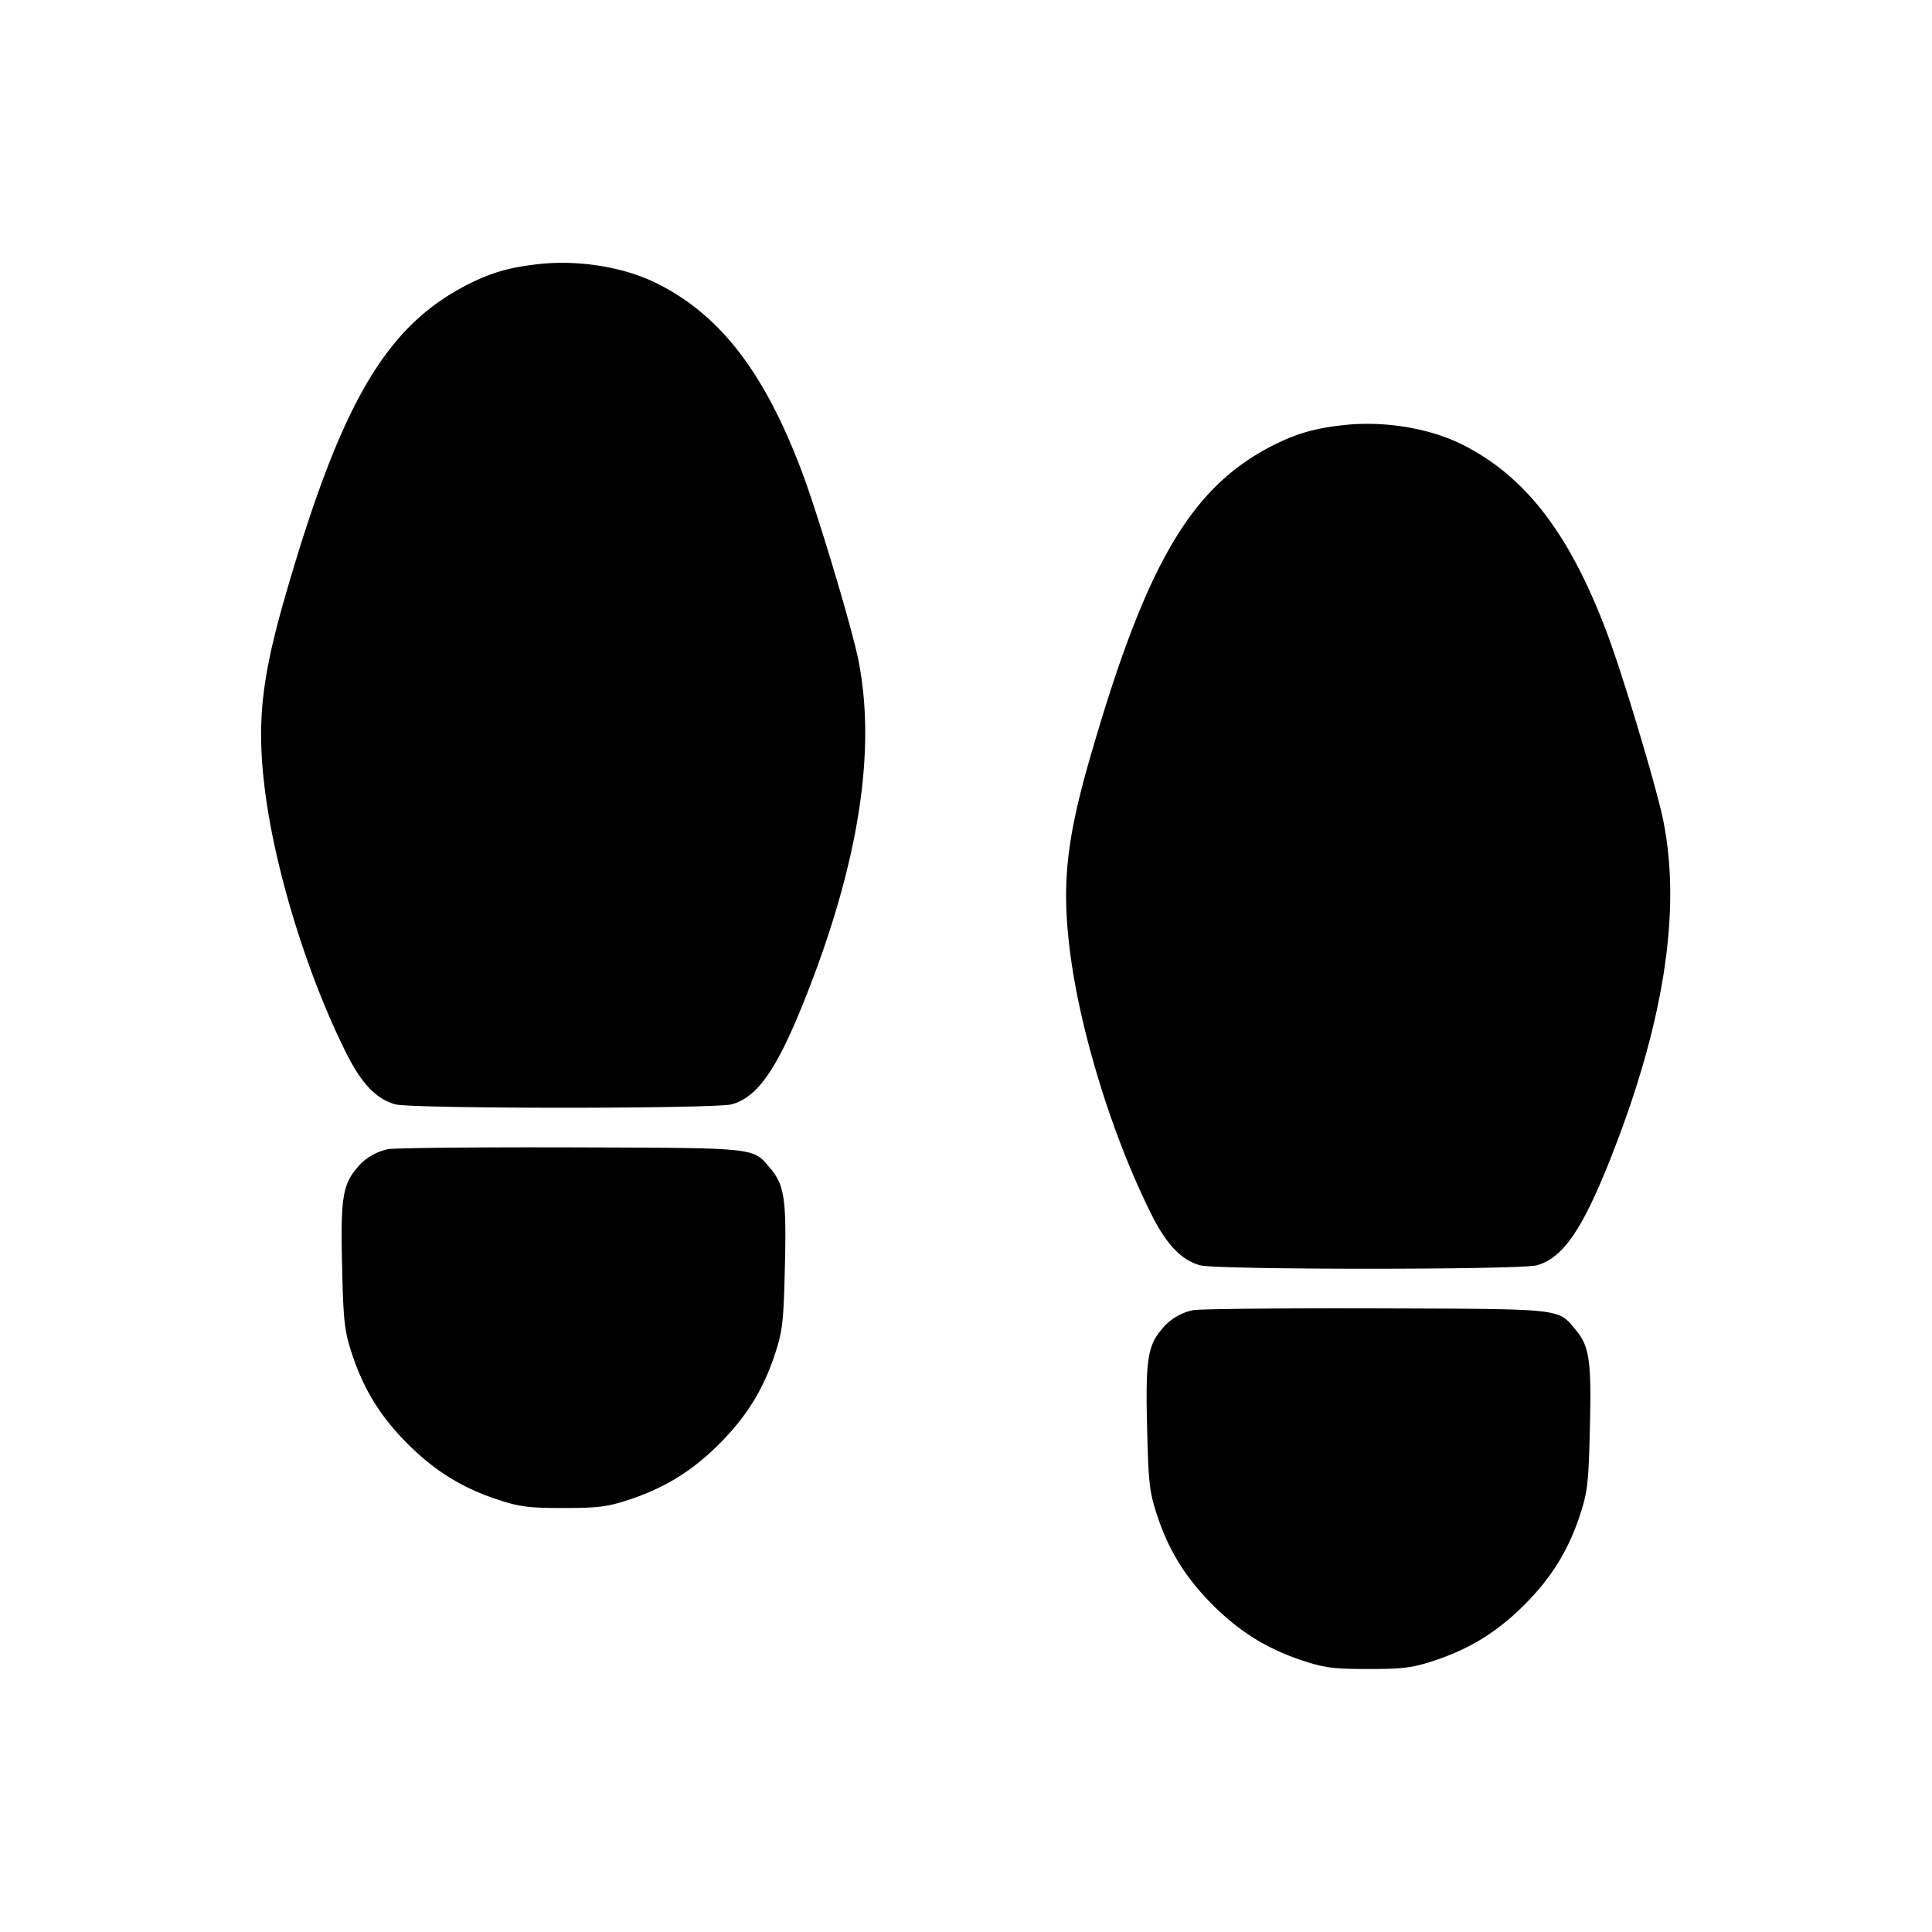 <svg xmlns="http://www.w3.org/2000/svg" viewBox="0 0 24 24"><path d="M6.68 3.282c-.354.04-.574.104-.859.247-1.026.518-1.584 1.47-2.282 3.891-.286.995-.347 1.539-.257 2.32.115 1.011.527 2.359 1.02 3.343.189.378.373.57.607.635.206.057 3.976.057 4.182 0 .326-.091.569-.446.928-1.358.656-1.667.87-3.067.639-4.184-.086-.415-.499-1.79-.692-2.304-.465-1.238-1.011-1.951-1.796-2.347-.413-.208-.982-.301-1.49-.243m10 2c-.354.04-.574.104-.859.247-1.026.518-1.584 1.47-2.282 3.891-.286.995-.347 1.539-.257 2.32.115 1.011.527 2.359 1.02 3.343.189.378.373.57.607.635.206.057 3.976.057 4.182 0 .326-.091.569-.446.928-1.358.656-1.667.87-3.067.639-4.184-.086-.415-.499-1.79-.692-2.304-.465-1.238-1.011-1.951-1.796-2.347-.413-.208-.982-.301-1.49-.243M4.82 14.276a.67.67 0 0 0-.395.245c-.169.201-.196.386-.175 1.219.016.683.029.793.123 1.08.144.439.355.78.691 1.116.335.335.676.546 1.116.692.277.091.387.105.82.105s.543-.014.82-.105c.44-.146.781-.357 1.116-.692.336-.336.547-.677.691-1.116.094-.287.107-.397.123-1.08.021-.833-.006-1.018-.176-1.22-.227-.27-.129-.259-2.494-.267-1.177-.003-2.194.007-2.26.023m10 2a.67.67 0 0 0-.395.245c-.169.201-.196.386-.175 1.219.016.683.029.793.123 1.08.144.439.355.78.691 1.116.335.335.676.546 1.116.692.277.091.387.105.82.105s.543-.014.82-.105c.44-.146.781-.357 1.116-.692.336-.336.547-.677.691-1.116.094-.287.107-.397.123-1.08.021-.833-.006-1.018-.176-1.22-.227-.27-.129-.259-2.494-.267-1.177-.003-2.194.007-2.26.023"/></svg>